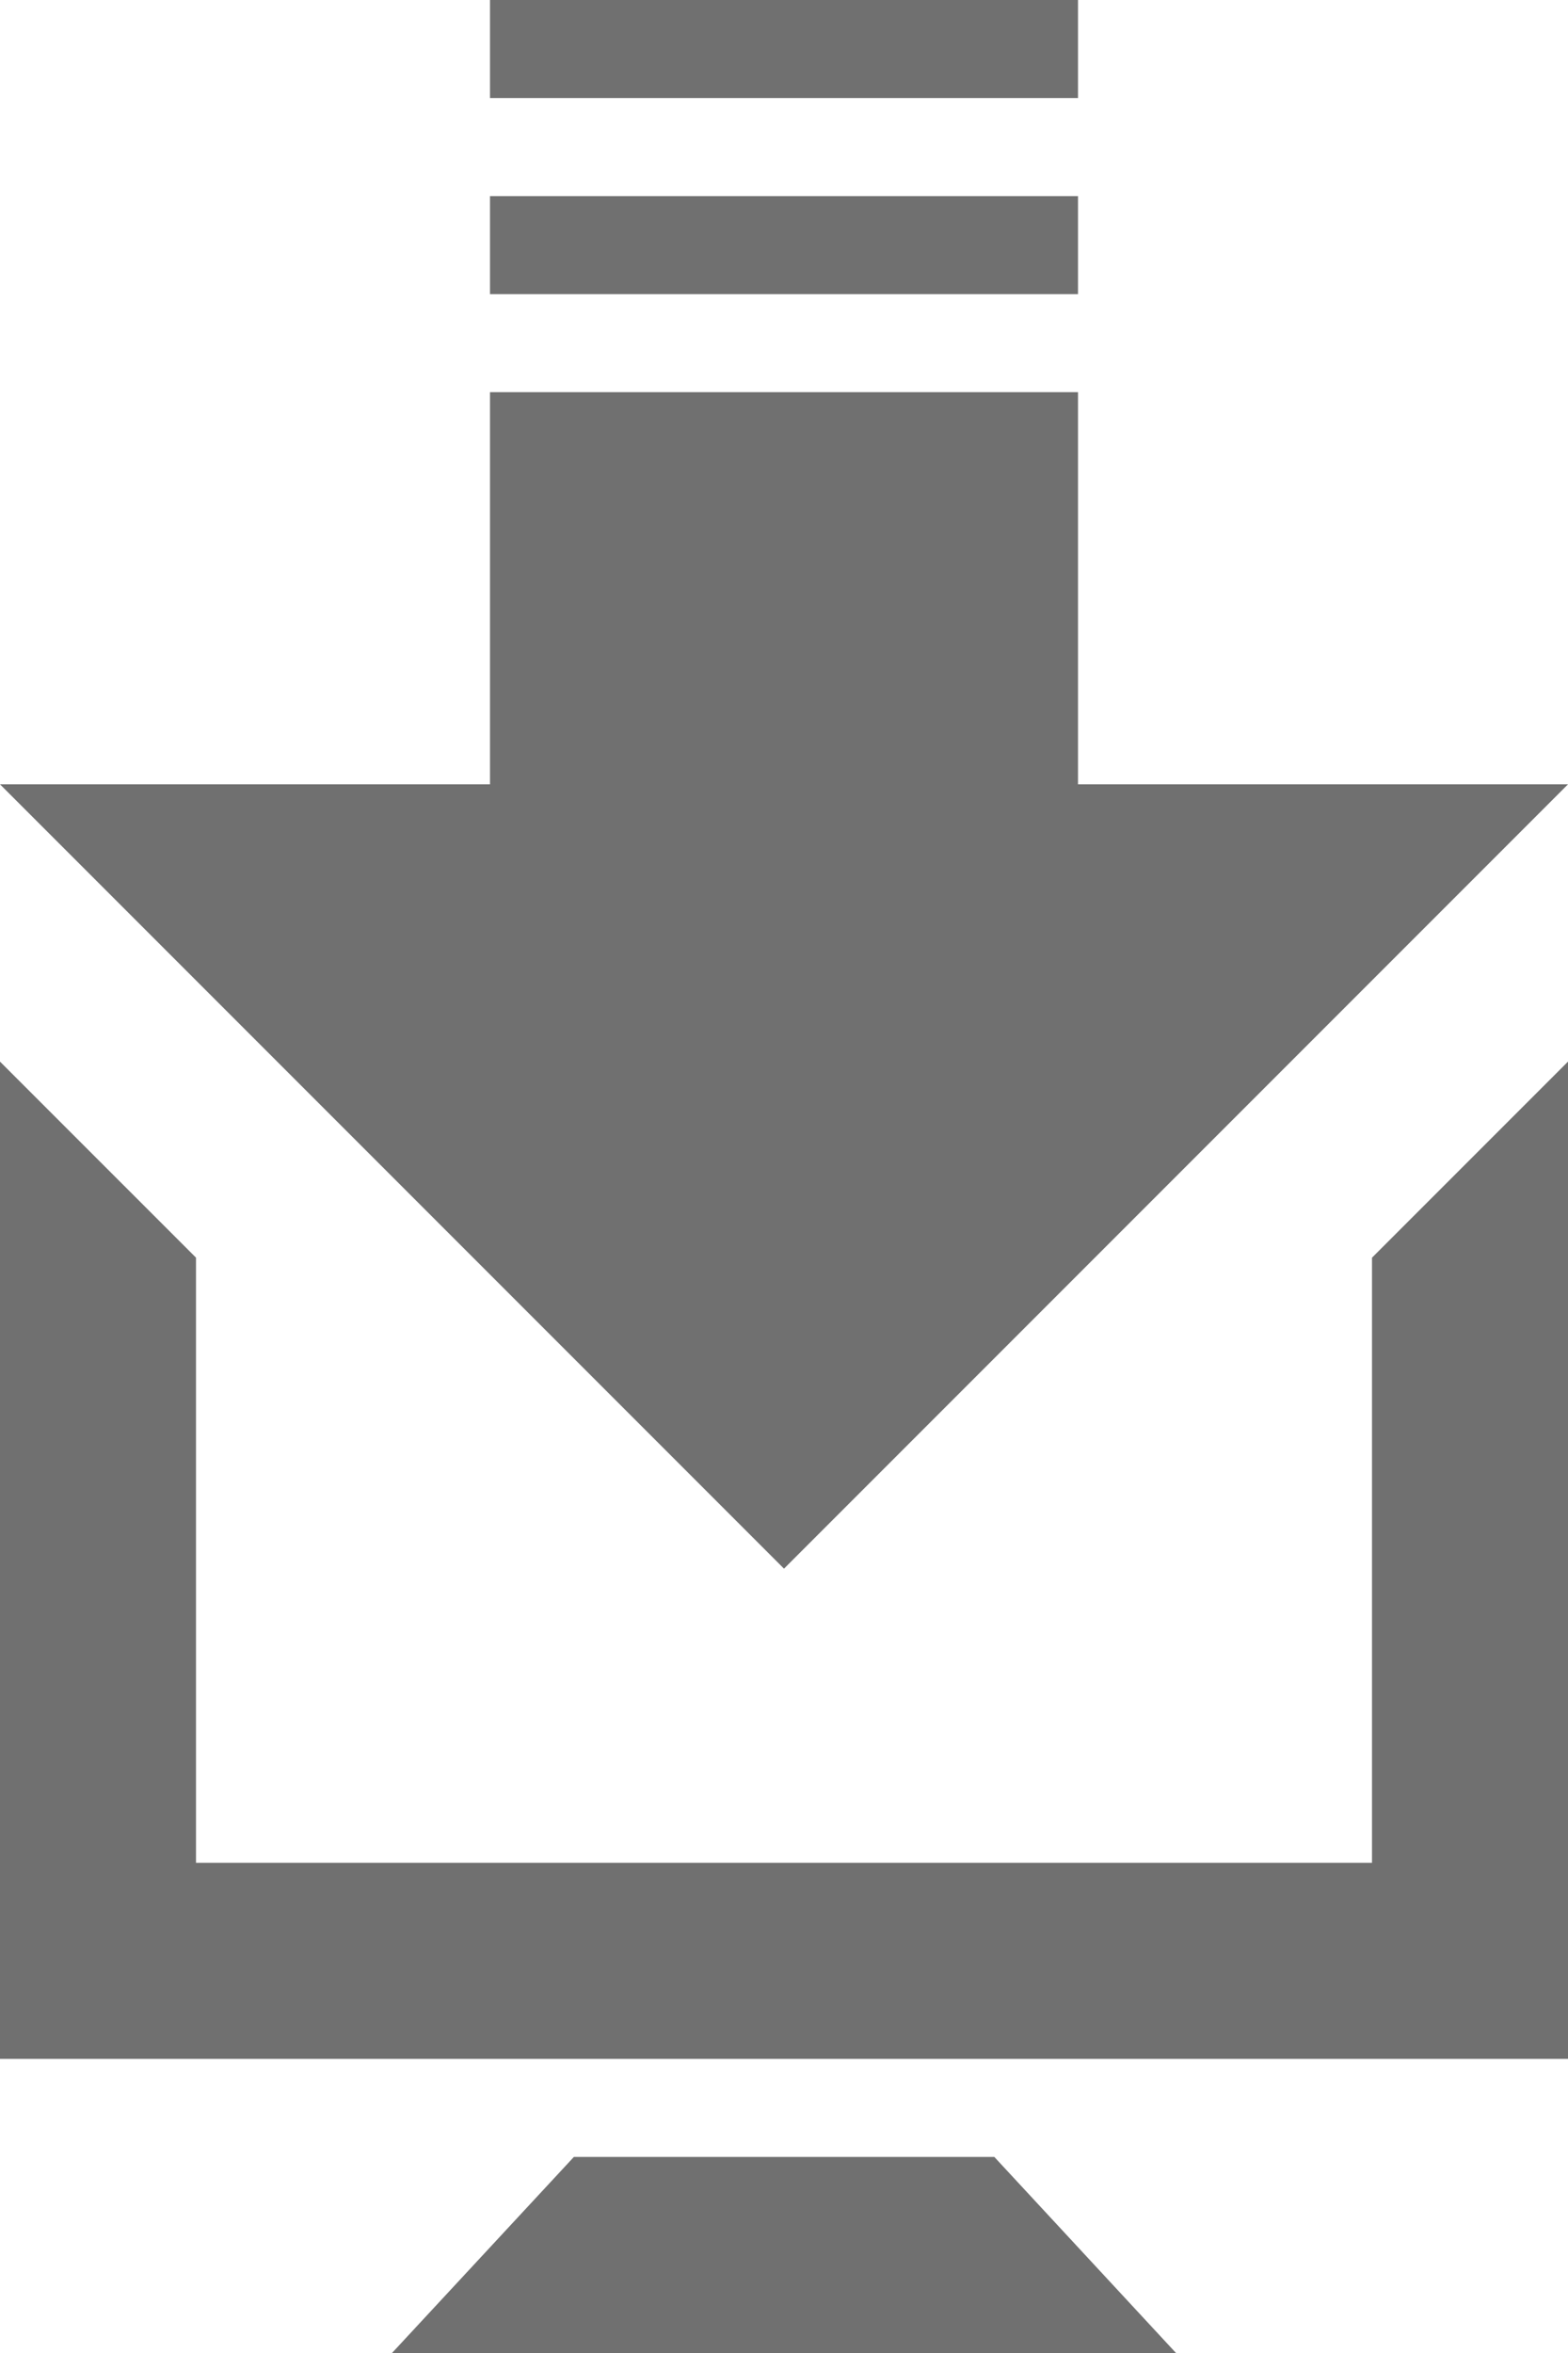<svg xmlns="http://www.w3.org/2000/svg" width="50" height="75" viewBox="0 0 50 75">
  <path id="download-8" d="M19.625,6.25h18.75V9.375H19.625Zm18.75-3.125V0H19.625V3.125ZM22.3,68.75,16.5,75h25l-5.794-6.25ZM54,25H38.375V12.5H19.625V25H4L29,50ZM47.75,59.375H10.25V40.087L4,33.838V65.625H54V33.838l-6.25,6.25Z" transform="translate(-4)" fill="#707070"/>
</svg>
